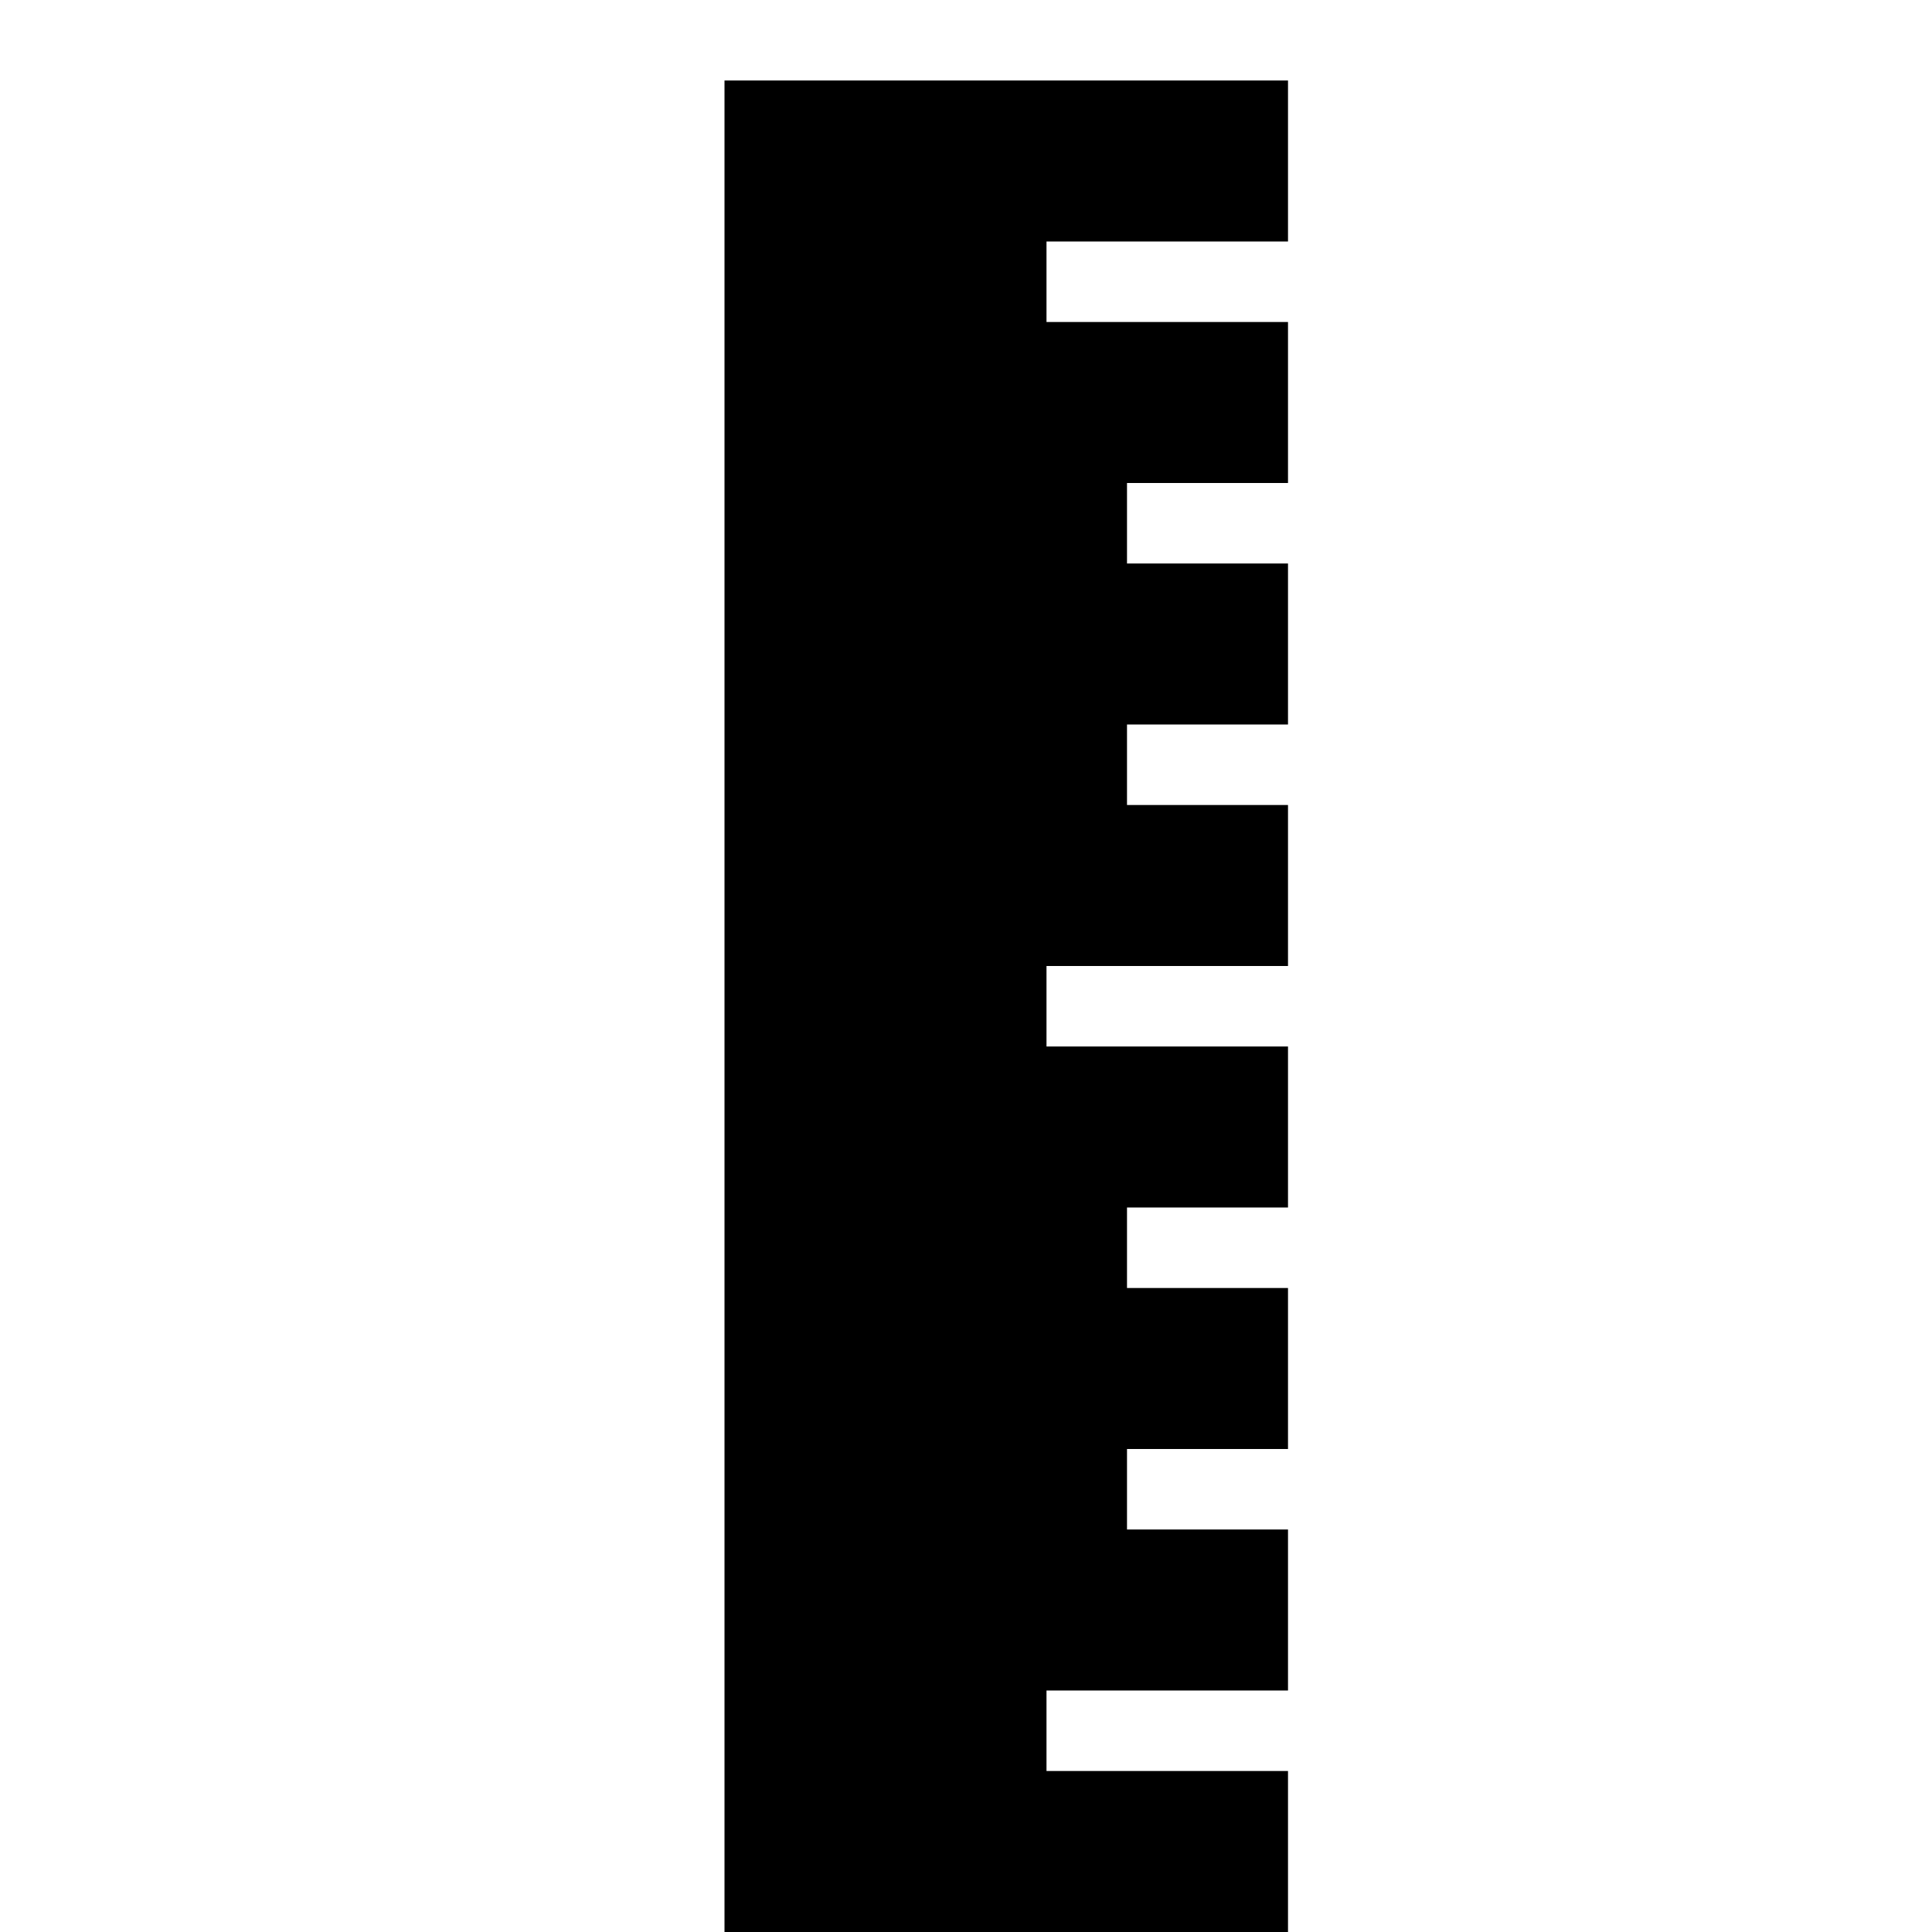 <svg xmlns="http://www.w3.org/2000/svg" width="512px" height="512px" viewBox="0 0 24 24">
	<path d="m 16,22 -3,0 0,-1 3,0 0,-2 -2,0 0,-1 2,0 0,-2 -2,0 0,-1 2,0 0,-2 -3,0 0,-1 3,0 0,-2 -2,0 0,-1 2,0 0,-2 -2,0 0,-1 2,0 0,-2 -3,0 0,-1 3,0 0,-2 -7,0 0,23 7,0 z"/>
</svg>